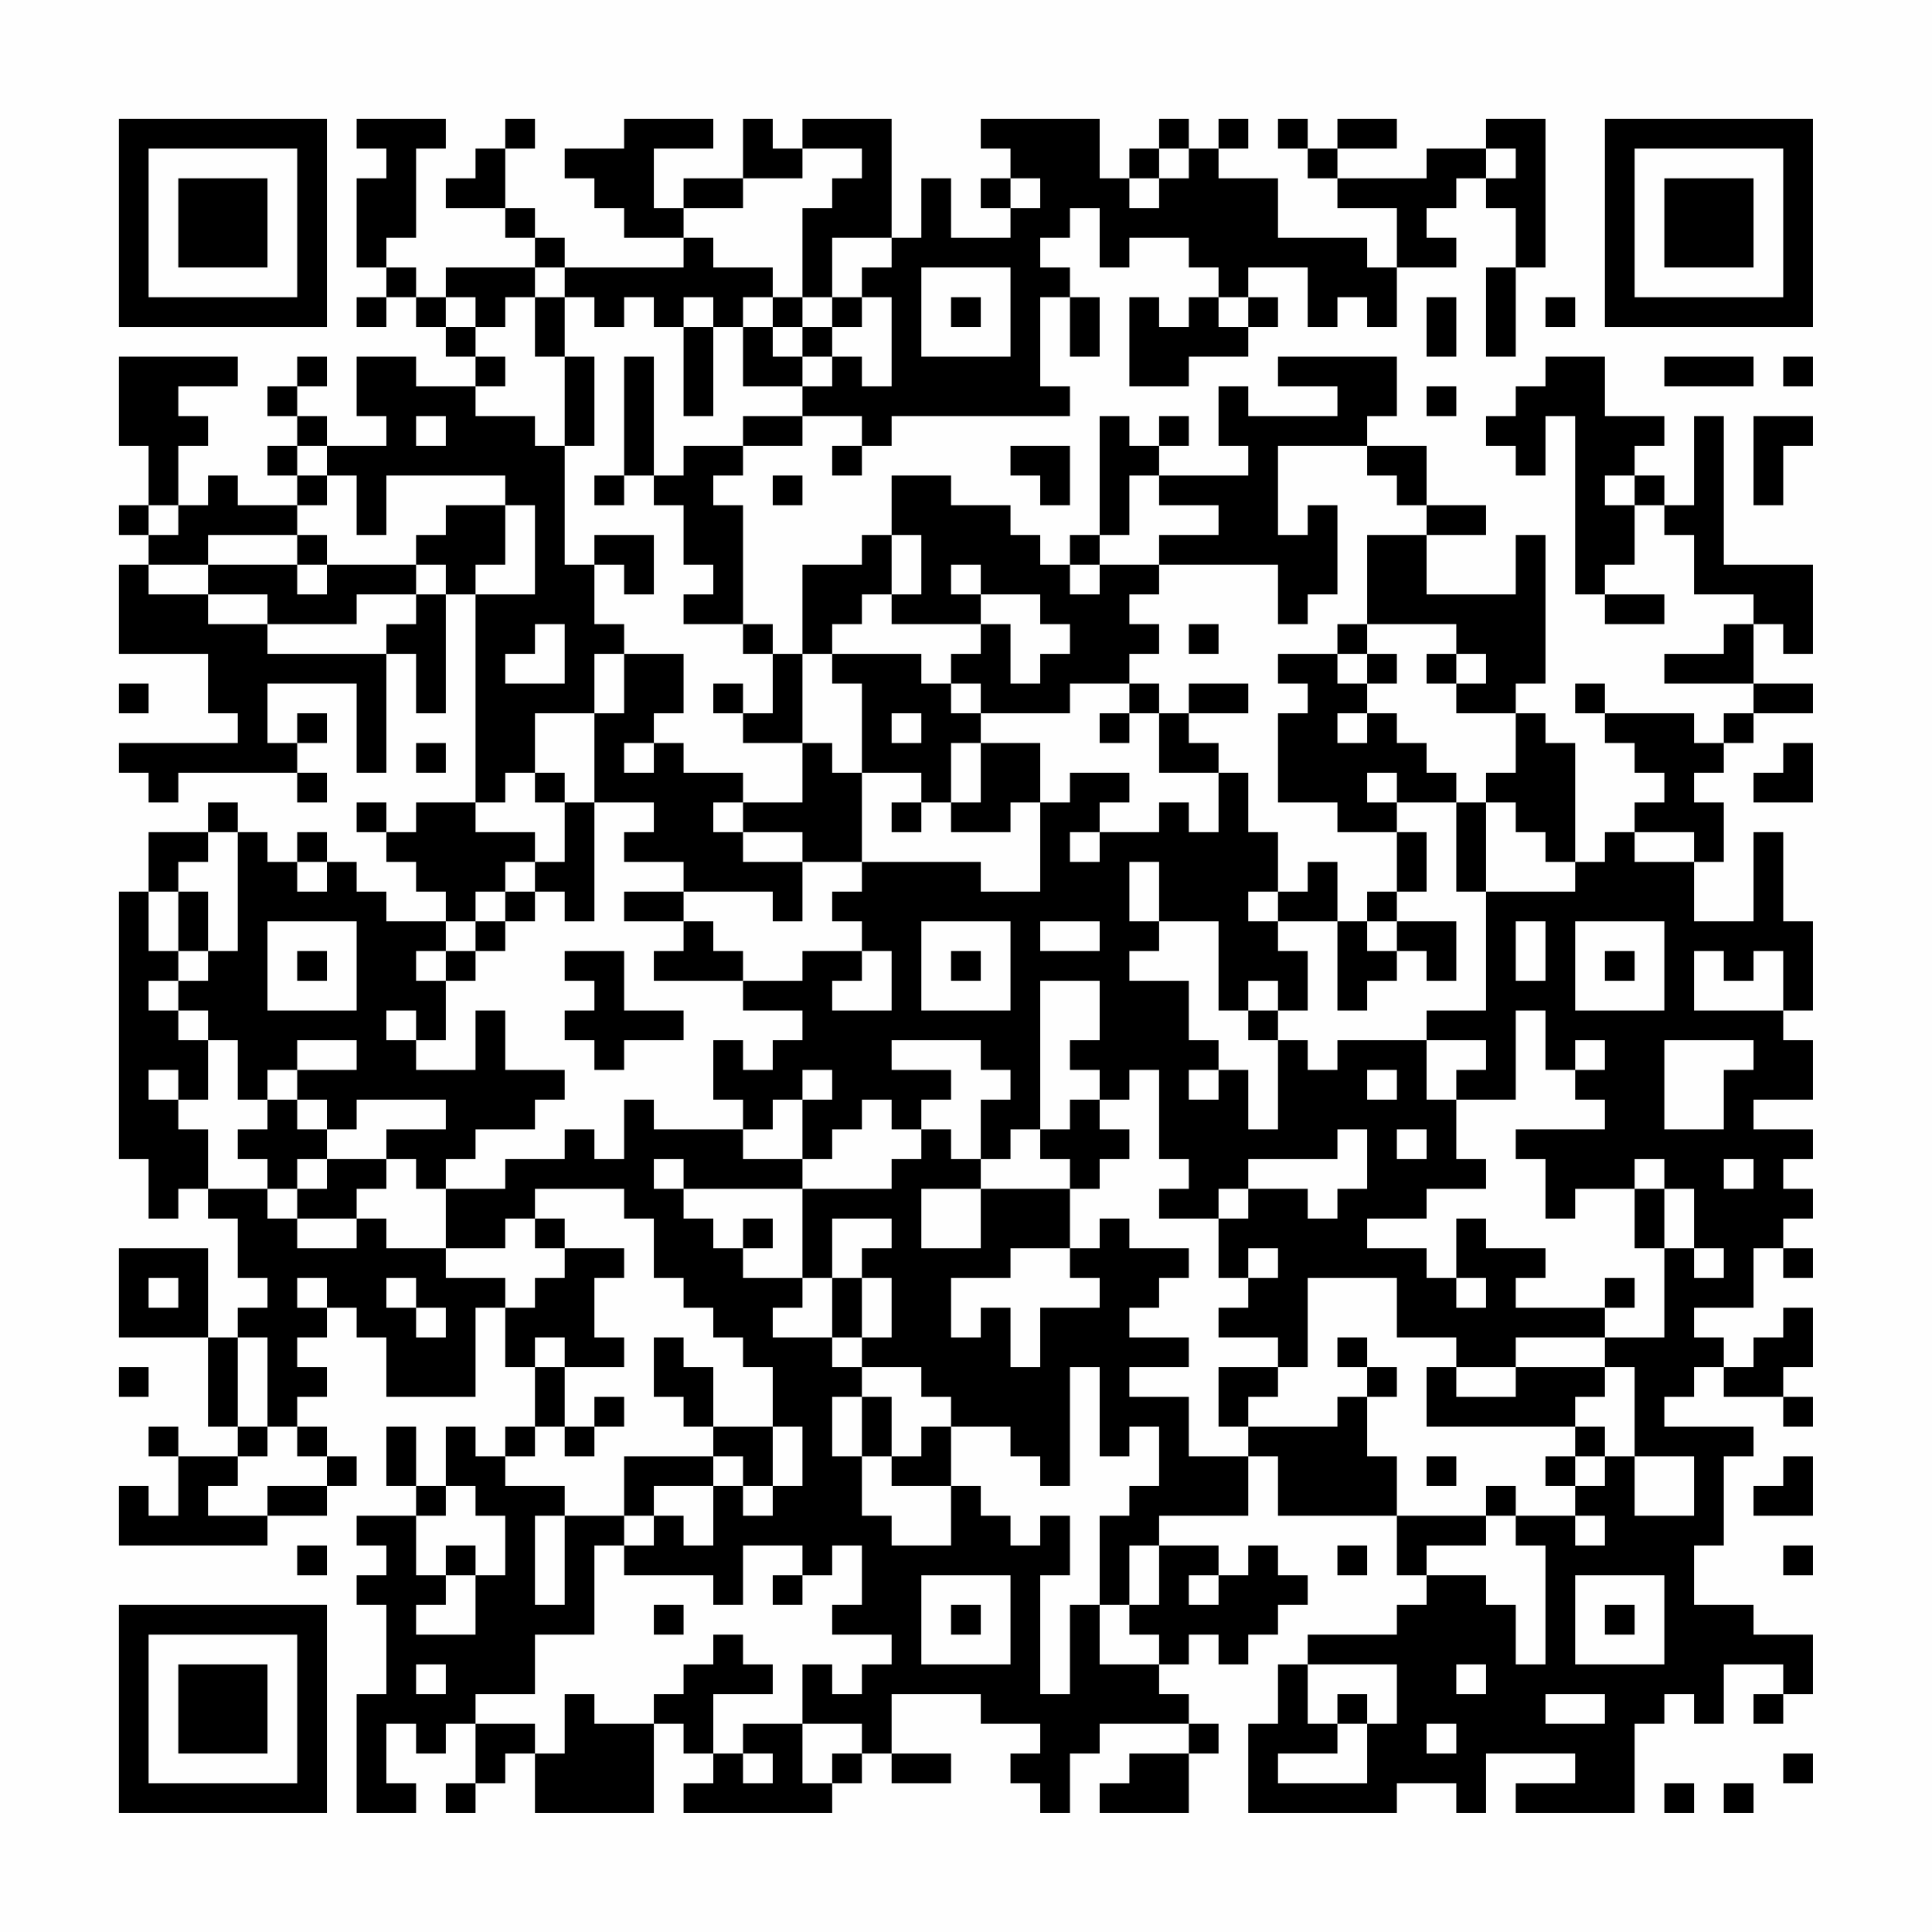 <?xml version="1.0" encoding="UTF-8"?>
<svg xmlns="http://www.w3.org/2000/svg" version="1.1" width="300" height="300" viewBox="0 0 300 300"><rect x="0" y="0" width="300" height="300" fill="#fefefe"/><g transform="scale(4.615)"><g transform="translate(4,4)"><path fill-rule="evenodd" d="M8 0L8 1L9 1L9 2L8 2L8 5L9 5L9 6L8 6L8 7L9 7L9 6L10 6L10 7L11 7L11 8L12 8L12 9L10 9L10 8L8 8L8 10L9 10L9 11L7 11L7 10L6 10L6 9L7 9L7 8L6 8L6 9L5 9L5 10L6 10L6 11L5 11L5 12L6 12L6 13L4 13L4 12L3 12L3 13L2 13L2 11L3 11L3 10L2 10L2 9L4 9L4 8L0 8L0 11L1 11L1 13L0 13L0 14L1 14L1 15L0 15L0 18L3 18L3 20L4 20L4 21L0 21L0 22L1 22L1 23L2 23L2 22L6 22L6 23L7 23L7 22L6 22L6 21L7 21L7 20L6 20L6 21L5 21L5 19L8 19L8 22L9 22L9 18L10 18L10 20L11 20L11 16L12 16L12 23L10 23L10 24L9 24L9 23L8 23L8 24L9 24L9 25L10 25L10 26L11 26L11 27L9 27L9 26L8 26L8 25L7 25L7 24L6 24L6 25L5 25L5 24L4 24L4 23L3 23L3 24L1 24L1 26L0 26L0 35L1 35L1 37L2 37L2 36L3 36L3 37L4 37L4 39L5 39L5 40L4 40L4 41L3 41L3 38L0 38L0 41L3 41L3 44L4 44L4 45L2 45L2 44L1 44L1 45L2 45L2 47L1 47L1 46L0 46L0 48L5 48L5 47L7 47L7 46L8 46L8 45L7 45L7 44L6 44L6 43L7 43L7 42L6 42L6 41L7 41L7 40L8 40L8 41L9 41L9 43L12 43L12 40L13 40L13 42L14 42L14 44L13 44L13 45L12 45L12 44L11 44L11 46L10 46L10 44L9 44L9 46L10 46L10 47L8 47L8 48L9 48L9 49L8 49L8 50L9 50L9 53L8 53L8 57L10 57L10 56L9 56L9 54L10 54L10 55L11 55L11 54L12 54L12 56L11 56L11 57L12 57L12 56L13 56L13 55L14 55L14 57L18 57L18 54L19 54L19 55L20 55L20 56L19 56L19 57L24 57L24 56L25 56L25 55L26 55L26 56L28 56L28 55L26 55L26 53L29 53L29 54L31 54L31 55L30 55L30 56L31 56L31 57L32 57L32 55L33 55L33 54L36 54L36 55L34 55L34 56L33 56L33 57L36 57L36 55L37 55L37 54L36 54L36 53L35 53L35 52L36 52L36 51L37 51L37 52L38 52L38 51L39 51L39 50L40 50L40 49L39 49L39 48L38 48L38 49L37 49L37 48L35 48L35 47L38 47L38 45L39 45L39 47L43 47L43 49L44 49L44 50L43 50L43 51L40 51L40 52L39 52L39 54L38 54L38 57L43 57L43 56L45 56L45 57L46 57L46 55L49 55L49 56L47 56L47 57L51 57L51 54L52 54L52 53L53 53L53 54L54 54L54 52L56 52L56 53L55 53L55 54L56 54L56 53L57 53L57 51L55 51L55 50L53 50L53 48L54 48L54 45L55 45L55 44L52 44L52 43L53 43L53 42L54 42L54 43L56 43L56 44L57 44L57 43L56 43L56 42L57 42L57 40L56 40L56 41L55 41L55 42L54 42L54 41L53 41L53 40L55 40L55 38L56 38L56 39L57 39L57 38L56 38L56 37L57 37L57 36L56 36L56 35L57 35L57 34L55 34L55 33L57 33L57 31L56 31L56 30L57 30L57 27L56 27L56 24L55 24L55 27L53 27L53 25L54 25L54 23L53 23L53 22L54 22L54 21L55 21L55 20L57 20L57 19L55 19L55 17L56 17L56 18L57 18L57 15L54 15L54 10L53 10L53 13L52 13L52 12L51 12L51 11L52 11L52 10L50 10L50 8L48 8L48 9L47 9L47 10L46 10L46 11L47 11L47 12L48 12L48 10L49 10L49 16L50 16L50 17L52 17L52 16L50 16L50 15L51 15L51 13L52 13L52 14L53 14L53 16L55 16L55 17L54 17L54 18L52 18L52 19L55 19L55 20L54 20L54 21L53 21L53 20L50 20L50 19L49 19L49 20L50 20L50 21L51 21L51 22L52 22L52 23L51 23L51 24L50 24L50 25L49 25L49 21L48 21L48 20L47 20L47 19L48 19L48 14L47 14L47 16L44 16L44 14L46 14L46 13L44 13L44 11L42 11L42 10L43 10L43 8L39 8L39 9L41 9L41 10L38 10L38 9L37 9L37 11L38 11L38 12L35 12L35 11L36 11L36 10L35 10L35 11L34 11L34 10L33 10L33 14L32 14L32 15L31 15L31 14L30 14L30 13L28 13L28 12L26 12L26 14L25 14L25 15L23 15L23 18L22 18L22 17L21 17L21 13L20 13L20 12L21 12L21 11L23 11L23 10L25 10L25 11L24 11L24 12L25 12L25 11L26 11L26 10L32 10L32 9L31 9L31 6L32 6L32 8L33 8L33 6L32 6L32 5L31 5L31 4L32 4L32 3L33 3L33 5L34 5L34 4L36 4L36 5L37 5L37 6L36 6L36 7L35 7L35 6L34 6L34 9L36 9L36 8L38 8L38 7L39 7L39 6L38 6L38 5L40 5L40 7L41 7L41 6L42 6L42 7L43 7L43 5L45 5L45 4L44 4L44 3L45 3L45 2L46 2L46 3L47 3L47 5L46 5L46 8L47 8L47 5L48 5L48 0L46 0L46 1L44 1L44 2L41 2L41 1L43 1L43 0L41 0L41 1L40 1L40 0L39 0L39 1L40 1L40 2L41 2L41 3L43 3L43 5L42 5L42 4L39 4L39 2L37 2L37 1L38 1L38 0L37 0L37 1L36 1L36 0L35 0L35 1L34 1L34 2L33 2L33 0L29 0L29 1L30 1L30 2L29 2L29 3L30 3L30 4L28 4L28 2L27 2L27 4L26 4L26 0L23 0L23 1L22 1L22 0L21 0L21 2L19 2L19 3L18 3L18 1L20 1L20 0L17 0L17 1L15 1L15 2L16 2L16 3L17 3L17 4L19 4L19 5L15 5L15 4L14 4L14 3L13 3L13 1L14 1L14 0L13 0L13 1L12 1L12 2L11 2L11 3L13 3L13 4L14 4L14 5L11 5L11 6L10 6L10 5L9 5L9 4L10 4L10 1L11 1L11 0ZM23 1L23 2L21 2L21 3L19 3L19 4L20 4L20 5L22 5L22 6L21 6L21 7L20 7L20 6L19 6L19 7L18 7L18 6L17 6L17 7L16 7L16 6L15 6L15 5L14 5L14 6L13 6L13 7L12 7L12 6L11 6L11 7L12 7L12 8L13 8L13 9L12 9L12 10L14 10L14 11L15 11L15 15L16 15L16 17L17 17L17 18L16 18L16 20L14 20L14 22L13 22L13 23L12 23L12 24L14 24L14 25L13 25L13 26L12 26L12 27L11 27L11 28L10 28L10 29L11 29L11 31L10 31L10 30L9 30L9 31L10 31L10 32L12 32L12 30L13 30L13 32L15 32L15 33L14 33L14 34L12 34L12 35L11 35L11 36L10 36L10 35L9 35L9 34L11 34L11 33L8 33L8 34L7 34L7 33L6 33L6 32L8 32L8 31L6 31L6 32L5 32L5 33L4 33L4 31L3 31L3 30L2 30L2 29L3 29L3 28L4 28L4 24L3 24L3 25L2 25L2 26L1 26L1 28L2 28L2 29L1 29L1 30L2 30L2 31L3 31L3 33L2 33L2 32L1 32L1 33L2 33L2 34L3 34L3 36L5 36L5 37L6 37L6 38L8 38L8 37L9 37L9 38L11 38L11 39L13 39L13 40L14 40L14 39L15 39L15 38L17 38L17 39L16 39L16 41L17 41L17 42L15 42L15 41L14 41L14 42L15 42L15 44L14 44L14 45L13 45L13 46L15 46L15 47L14 47L14 50L15 50L15 47L17 47L17 48L16 48L16 51L14 51L14 53L12 53L12 54L14 54L14 55L15 55L15 53L16 53L16 54L18 54L18 53L19 53L19 52L20 52L20 51L21 51L21 52L22 52L22 53L20 53L20 55L21 55L21 56L22 56L22 55L21 55L21 54L23 54L23 56L24 56L24 55L25 55L25 54L23 54L23 52L24 52L24 53L25 53L25 52L26 52L26 51L24 51L24 50L25 50L25 48L24 48L24 49L23 49L23 48L21 48L21 50L20 50L20 49L17 49L17 48L18 48L18 47L19 47L19 48L20 48L20 46L21 46L21 47L22 47L22 46L23 46L23 44L22 44L22 42L21 42L21 41L20 41L20 40L19 40L19 39L18 39L18 37L17 37L17 36L14 36L14 37L13 37L13 38L11 38L11 36L13 36L13 35L15 35L15 34L16 34L16 35L17 35L17 33L18 33L18 34L21 34L21 35L23 35L23 36L19 36L19 35L18 35L18 36L19 36L19 37L20 37L20 38L21 38L21 39L23 39L23 40L22 40L22 41L24 41L24 42L25 42L25 43L24 43L24 45L25 45L25 47L26 47L26 48L28 48L28 46L29 46L29 47L30 47L30 48L31 48L31 47L32 47L32 49L31 49L31 53L32 53L32 50L33 50L33 52L35 52L35 51L34 51L34 50L35 50L35 48L34 48L34 50L33 50L33 47L34 47L34 46L35 46L35 44L34 44L34 45L33 45L33 42L32 42L32 46L31 46L31 45L30 45L30 44L28 44L28 43L27 43L27 42L25 42L25 41L26 41L26 39L25 39L25 38L26 38L26 37L24 37L24 39L23 39L23 36L26 36L26 35L27 35L27 34L28 34L28 35L29 35L29 36L27 36L27 38L29 38L29 36L32 36L32 38L30 38L30 39L28 39L28 41L29 41L29 40L30 40L30 42L31 42L31 40L33 40L33 39L32 39L32 38L33 38L33 37L34 37L34 38L36 38L36 39L35 39L35 40L34 40L34 41L36 41L36 42L34 42L34 43L36 43L36 45L38 45L38 44L41 44L41 43L42 43L42 45L43 45L43 47L46 47L46 48L44 48L44 49L46 49L46 50L47 50L47 52L48 52L48 48L47 48L47 47L49 47L49 48L50 48L50 47L49 47L49 46L50 46L50 45L51 45L51 47L53 47L53 45L51 45L51 42L50 42L50 41L52 41L52 38L53 38L53 39L54 39L54 38L53 38L53 36L52 36L52 35L51 35L51 36L49 36L49 37L48 37L48 35L47 35L47 34L50 34L50 33L49 33L49 32L50 32L50 31L49 31L49 32L48 32L48 30L47 30L47 33L45 33L45 32L46 32L46 31L44 31L44 30L46 30L46 26L49 26L49 25L48 25L48 24L47 24L47 23L46 23L46 22L47 22L47 20L45 20L45 19L46 19L46 18L45 18L45 17L42 17L42 14L44 14L44 13L43 13L43 12L42 12L42 11L39 11L39 14L40 14L40 13L41 13L41 16L40 16L40 17L39 17L39 15L35 15L35 14L37 14L37 13L35 13L35 12L34 12L34 14L33 14L33 15L32 15L32 16L33 16L33 15L35 15L35 16L34 16L34 17L35 17L35 18L34 18L34 19L32 19L32 20L29 20L29 19L28 19L28 18L29 18L29 17L30 17L30 19L31 19L31 18L32 18L32 17L31 17L31 16L29 16L29 15L28 15L28 16L29 16L29 17L26 17L26 16L27 16L27 14L26 14L26 16L25 16L25 17L24 17L24 18L23 18L23 21L21 21L21 20L22 20L22 18L21 18L21 17L19 17L19 16L20 16L20 15L19 15L19 13L18 13L18 12L19 12L19 11L21 11L21 10L23 10L23 9L24 9L24 8L25 8L25 9L26 9L26 6L25 6L25 5L26 5L26 4L24 4L24 6L23 6L23 3L24 3L24 2L25 2L25 1ZM35 1L35 2L34 2L34 3L35 3L35 2L36 2L36 1ZM46 1L46 2L47 2L47 1ZM30 2L30 3L31 3L31 2ZM27 5L27 8L30 8L30 5ZM14 6L14 8L15 8L15 11L16 11L16 8L15 8L15 6ZM22 6L22 7L21 7L21 9L23 9L23 8L24 8L24 7L25 7L25 6L24 6L24 7L23 7L23 6ZM28 6L28 7L29 7L29 6ZM37 6L37 7L38 7L38 6ZM44 6L44 8L45 8L45 6ZM48 6L48 7L49 7L49 6ZM19 7L19 10L20 10L20 7ZM22 7L22 8L23 8L23 7ZM17 8L17 12L16 12L16 13L17 13L17 12L18 12L18 8ZM52 8L52 9L55 9L55 8ZM56 8L56 9L57 9L57 8ZM44 9L44 10L45 10L45 9ZM10 10L10 11L11 11L11 10ZM55 10L55 13L56 13L56 11L57 11L57 10ZM6 11L6 12L7 12L7 13L6 13L6 14L3 14L3 15L1 15L1 16L3 16L3 17L5 17L5 18L9 18L9 17L10 17L10 16L11 16L11 15L10 15L10 14L11 14L11 13L13 13L13 15L12 15L12 16L14 16L14 13L13 13L13 12L9 12L9 14L8 14L8 12L7 12L7 11ZM30 11L30 12L31 12L31 13L32 13L32 11ZM22 12L22 13L23 13L23 12ZM50 12L50 13L51 13L51 12ZM1 13L1 14L2 14L2 13ZM6 14L6 15L3 15L3 16L5 16L5 17L8 17L8 16L10 16L10 15L7 15L7 14ZM16 14L16 15L17 15L17 16L18 16L18 14ZM6 15L6 16L7 16L7 15ZM14 17L14 18L13 18L13 19L15 19L15 17ZM36 17L36 18L37 18L37 17ZM41 17L41 18L39 18L39 19L40 19L40 20L39 20L39 23L41 23L41 24L43 24L43 26L42 26L42 27L41 27L41 25L40 25L40 26L39 26L39 24L38 24L38 22L37 22L37 21L36 21L36 20L38 20L38 19L36 19L36 20L35 20L35 19L34 19L34 20L33 20L33 21L34 21L34 20L35 20L35 22L37 22L37 24L36 24L36 23L35 23L35 24L33 24L33 23L34 23L34 22L32 22L32 23L31 23L31 21L29 21L29 20L28 20L28 19L27 19L27 18L24 18L24 19L25 19L25 22L24 22L24 21L23 21L23 23L21 23L21 22L19 22L19 21L18 21L18 20L19 20L19 18L17 18L17 20L16 20L16 23L15 23L15 22L14 22L14 23L15 23L15 25L14 25L14 26L13 26L13 27L12 27L12 28L11 28L11 29L12 29L12 28L13 28L13 27L14 27L14 26L15 26L15 27L16 27L16 23L18 23L18 24L17 24L17 25L19 25L19 26L17 26L17 27L19 27L19 28L18 28L18 29L21 29L21 30L23 30L23 31L22 31L22 32L21 32L21 31L20 31L20 33L21 33L21 34L22 34L22 33L23 33L23 35L24 35L24 34L25 34L25 33L26 33L26 34L27 34L27 33L28 33L28 32L26 32L26 31L29 31L29 32L30 32L30 33L29 33L29 35L30 35L30 34L31 34L31 35L32 35L32 36L33 36L33 35L34 35L34 34L33 34L33 33L34 33L34 32L35 32L35 35L36 35L36 36L35 36L35 37L37 37L37 39L38 39L38 40L37 40L37 41L39 41L39 42L37 42L37 44L38 44L38 43L39 43L39 42L40 42L40 39L43 39L43 41L45 41L45 42L44 42L44 44L49 44L49 45L48 45L48 46L49 46L49 45L50 45L50 44L49 44L49 43L50 43L50 42L47 42L47 41L50 41L50 40L51 40L51 39L50 39L50 40L47 40L47 39L48 39L48 38L46 38L46 37L45 37L45 39L44 39L44 38L42 38L42 37L44 37L44 36L46 36L46 35L45 35L45 33L44 33L44 31L41 31L41 32L40 32L40 31L39 31L39 30L40 30L40 28L39 28L39 27L41 27L41 30L42 30L42 29L43 29L43 28L44 28L44 29L45 29L45 27L43 27L43 26L44 26L44 24L43 24L43 23L45 23L45 26L46 26L46 23L45 23L45 22L44 22L44 21L43 21L43 20L42 20L42 19L43 19L43 18L42 18L42 17ZM41 18L41 19L42 19L42 18ZM44 18L44 19L45 19L45 18ZM0 19L0 20L1 20L1 19ZM20 19L20 20L21 20L21 19ZM26 20L26 21L27 21L27 20ZM41 20L41 21L42 21L42 20ZM10 21L10 22L11 22L11 21ZM17 21L17 22L18 22L18 21ZM28 21L28 23L27 23L27 22L25 22L25 25L23 25L23 24L21 24L21 23L20 23L20 24L21 24L21 25L23 25L23 27L22 27L22 26L19 26L19 27L20 27L20 28L21 28L21 29L23 29L23 28L25 28L25 29L24 29L24 30L26 30L26 28L25 28L25 27L24 27L24 26L25 26L25 25L29 25L29 26L31 26L31 23L30 23L30 24L28 24L28 23L29 23L29 21ZM56 21L56 22L55 22L55 23L57 23L57 21ZM42 22L42 23L43 23L43 22ZM26 23L26 24L27 24L27 23ZM32 24L32 25L33 25L33 24ZM51 24L51 25L53 25L53 24ZM6 25L6 26L7 26L7 25ZM34 25L34 27L35 27L35 28L34 28L34 29L36 29L36 31L37 31L37 32L36 32L36 33L37 33L37 32L38 32L38 34L39 34L39 31L38 31L38 30L39 30L39 29L38 29L38 30L37 30L37 27L35 27L35 25ZM2 26L2 28L3 28L3 26ZM38 26L38 27L39 27L39 26ZM5 27L5 30L8 30L8 27ZM27 27L27 30L30 30L30 27ZM31 27L31 28L33 28L33 27ZM42 27L42 28L43 28L43 27ZM47 27L47 29L48 29L48 27ZM49 27L49 30L52 30L52 27ZM6 28L6 29L7 29L7 28ZM15 28L15 29L16 29L16 30L15 30L15 31L16 31L16 32L17 32L17 31L19 31L19 30L17 30L17 28ZM28 28L28 29L29 29L29 28ZM50 28L50 29L51 29L51 28ZM53 28L53 30L56 30L56 28L55 28L55 29L54 29L54 28ZM31 29L31 34L32 34L32 33L33 33L33 32L32 32L32 31L33 31L33 29ZM52 31L52 34L54 34L54 32L55 32L55 31ZM23 32L23 33L24 33L24 32ZM42 32L42 33L43 33L43 32ZM5 33L5 34L4 34L4 35L5 35L5 36L6 36L6 37L8 37L8 36L9 36L9 35L7 35L7 34L6 34L6 33ZM41 34L41 35L38 35L38 36L37 36L37 37L38 37L38 36L40 36L40 37L41 37L41 36L42 36L42 34ZM43 34L43 35L44 35L44 34ZM6 35L6 36L7 36L7 35ZM54 35L54 36L55 36L55 35ZM51 36L51 38L52 38L52 36ZM14 37L14 38L15 38L15 37ZM21 37L21 38L22 38L22 37ZM38 38L38 39L39 39L39 38ZM1 39L1 40L2 40L2 39ZM6 39L6 40L7 40L7 39ZM9 39L9 40L10 40L10 41L11 41L11 40L10 40L10 39ZM24 39L24 41L25 41L25 39ZM45 39L45 40L46 40L46 39ZM4 41L4 44L5 44L5 45L4 45L4 46L3 46L3 47L5 47L5 46L7 46L7 45L6 45L6 44L5 44L5 41ZM18 41L18 43L19 43L19 44L20 44L20 45L17 45L17 47L18 47L18 46L20 46L20 45L21 45L21 46L22 46L22 44L20 44L20 42L19 42L19 41ZM41 41L41 42L42 42L42 43L43 43L43 42L42 42L42 41ZM0 42L0 43L1 43L1 42ZM45 42L45 43L47 43L47 42ZM16 43L16 44L15 44L15 45L16 45L16 44L17 44L17 43ZM25 43L25 45L26 45L26 46L28 46L28 44L27 44L27 45L26 45L26 43ZM44 45L44 46L45 46L45 45ZM56 45L56 46L55 46L55 47L57 47L57 45ZM11 46L11 47L10 47L10 49L11 49L11 50L10 50L10 51L12 51L12 49L13 49L13 47L12 47L12 46ZM46 46L46 47L47 47L47 46ZM6 48L6 49L7 49L7 48ZM11 48L11 49L12 49L12 48ZM41 48L41 49L42 49L42 48ZM56 48L56 49L57 49L57 48ZM22 49L22 50L23 50L23 49ZM27 49L27 52L30 52L30 49ZM36 49L36 50L37 50L37 49ZM49 49L49 52L52 52L52 49ZM18 50L18 51L19 51L19 50ZM28 50L28 51L29 51L29 50ZM50 50L50 51L51 51L51 50ZM10 52L10 53L11 53L11 52ZM40 52L40 54L41 54L41 55L39 55L39 56L42 56L42 54L43 54L43 52ZM45 52L45 53L46 53L46 52ZM41 53L41 54L42 54L42 53ZM48 53L48 54L50 54L50 53ZM44 54L44 55L45 55L45 54ZM56 55L56 56L57 56L57 55ZM52 56L52 57L53 57L53 56ZM54 56L54 57L55 57L55 56ZM0 0L0 7L7 7L7 0ZM1 1L1 6L6 6L6 1ZM2 2L2 5L5 5L5 2ZM50 0L50 7L57 7L57 0ZM51 1L51 6L56 6L56 1ZM52 2L52 5L55 5L55 2ZM0 50L0 57L7 57L7 50ZM1 51L1 56L6 56L6 51ZM2 52L2 55L5 55L5 52Z" fill="#000000"/></g></g></svg>
